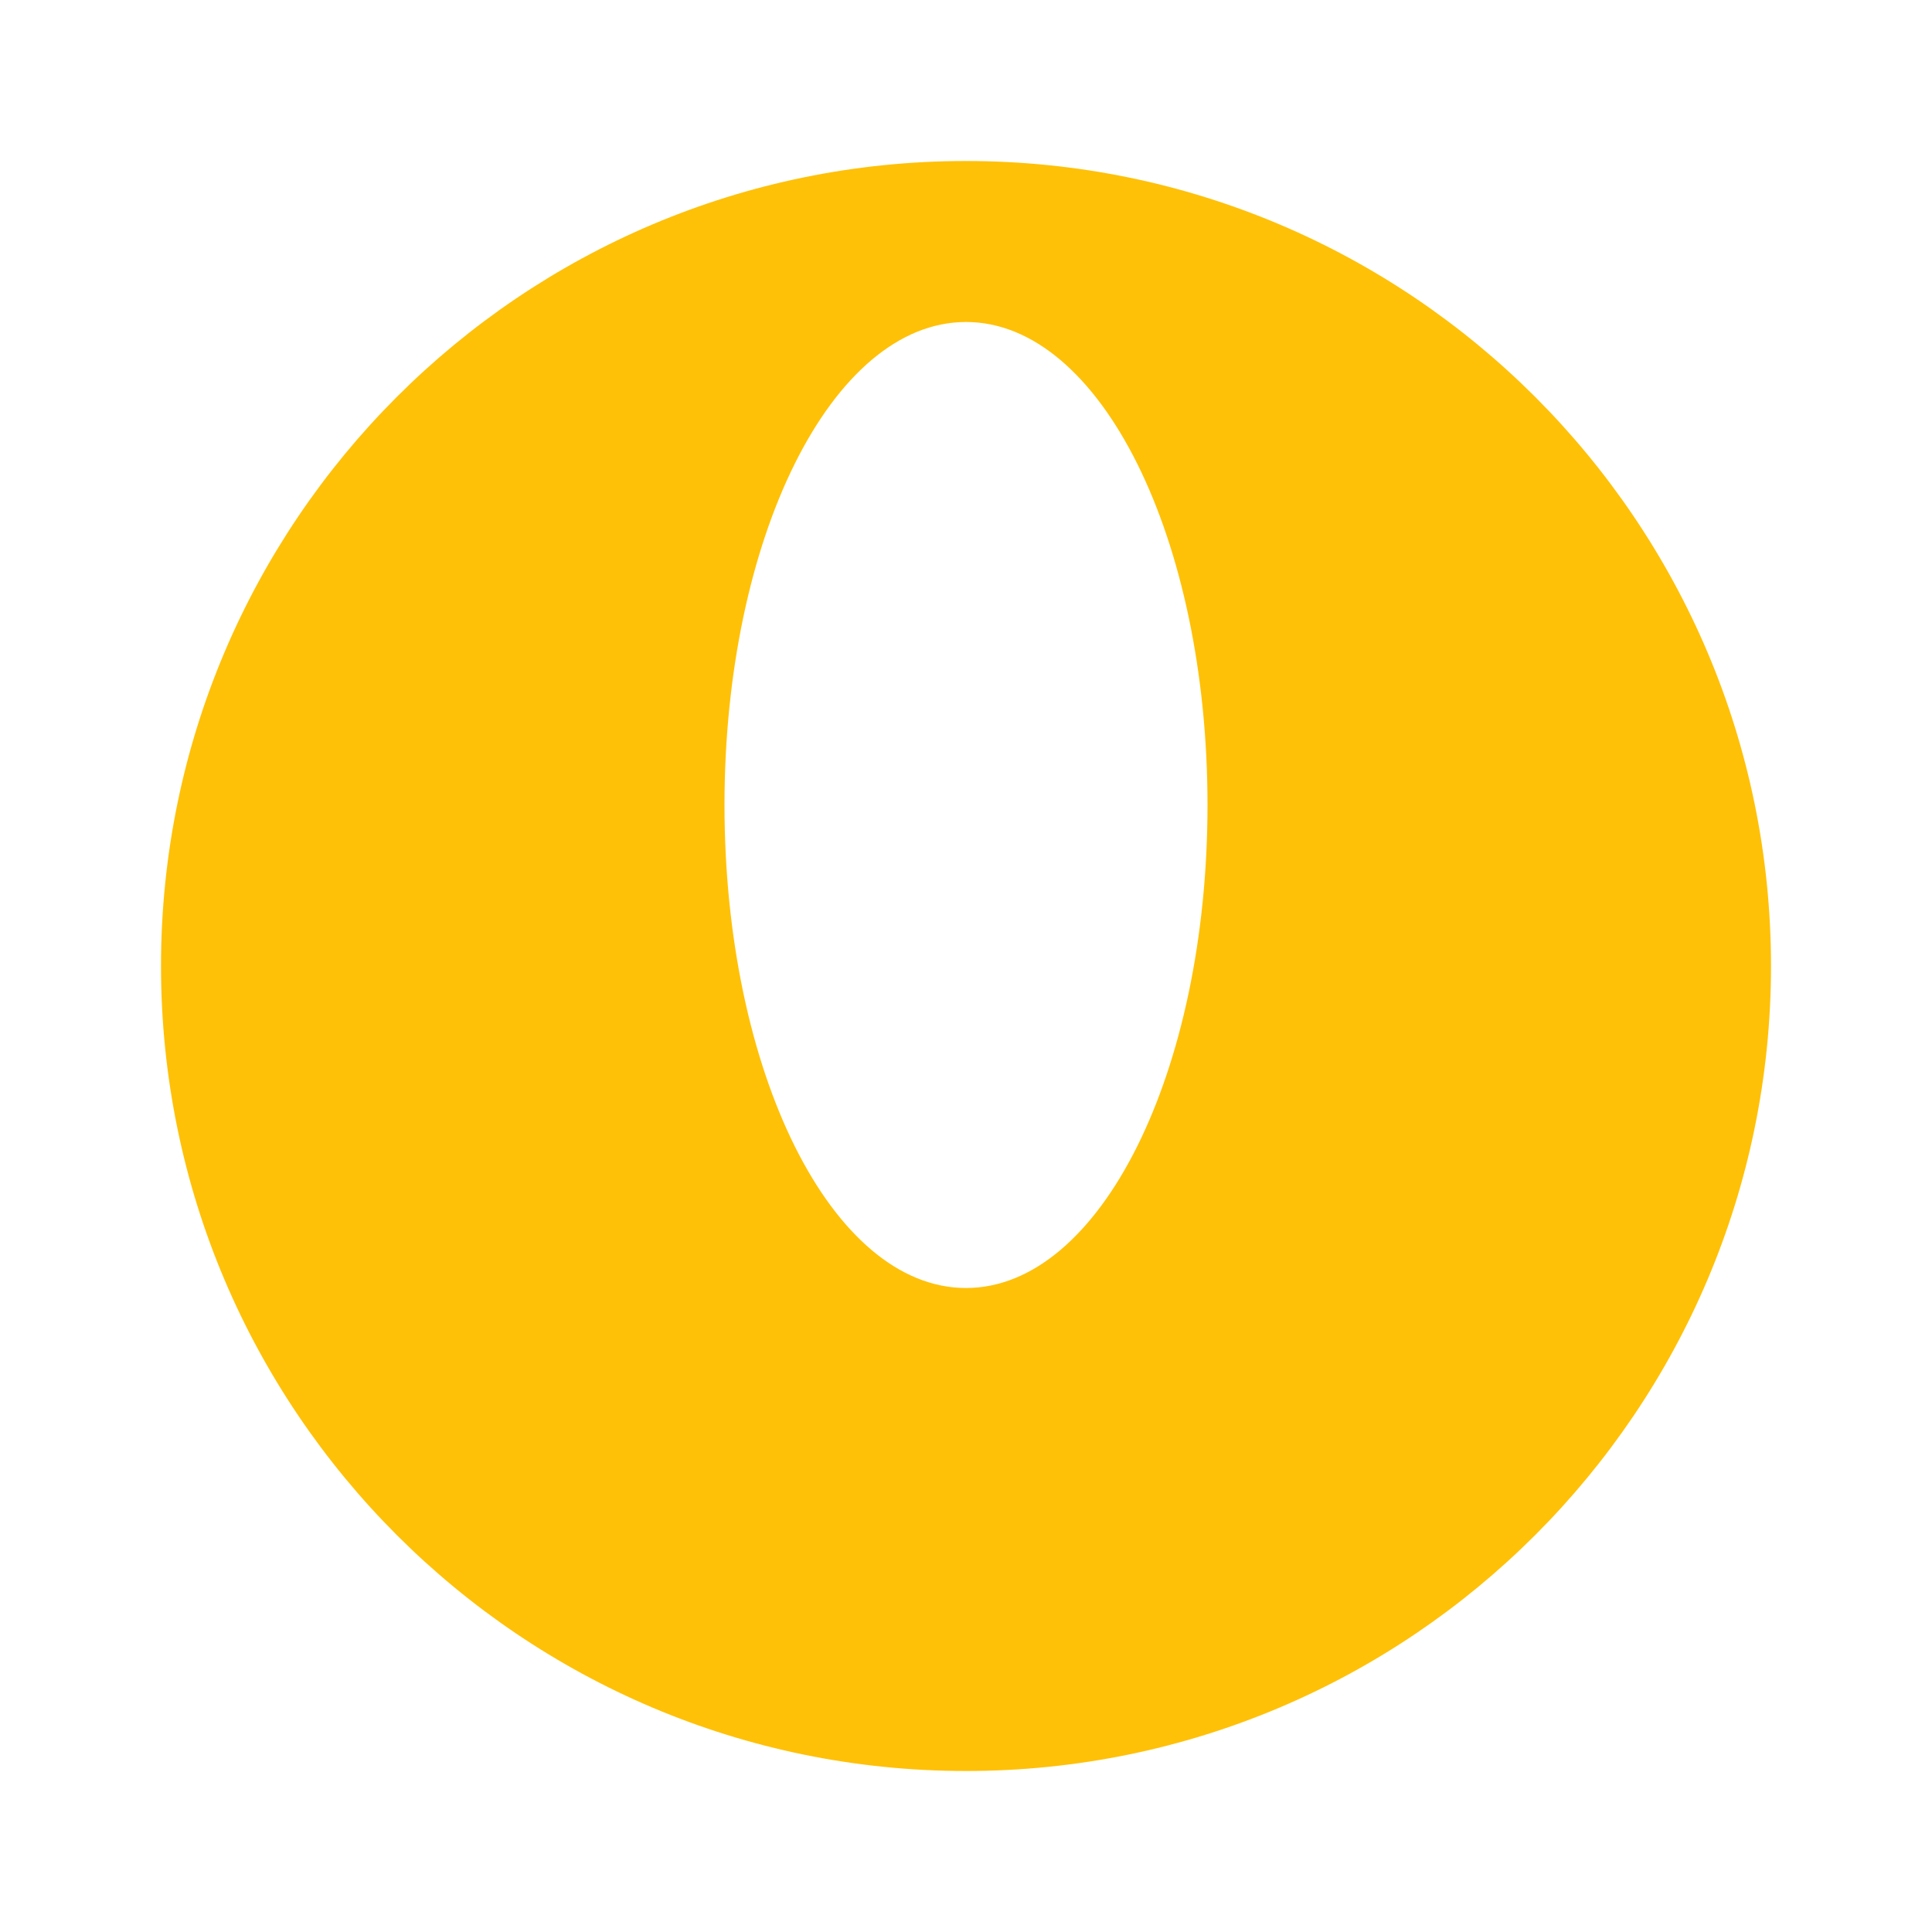 <svg xmlns="http://www.w3.org/2000/svg" width="24" height="24" viewBox="0 0 24 24" fill="#ffc107">
  <path d="M12 2C6.48 2 2 6.48 2 12s4.48 10 10 10
           10-4.48 10-10S17.52 2 12 2zm0 2c1.67 0 3 2.69 3 6s-1.33 6-3 6-3-2.69-3-6 1.33-6 3-6z"/>
</svg>
